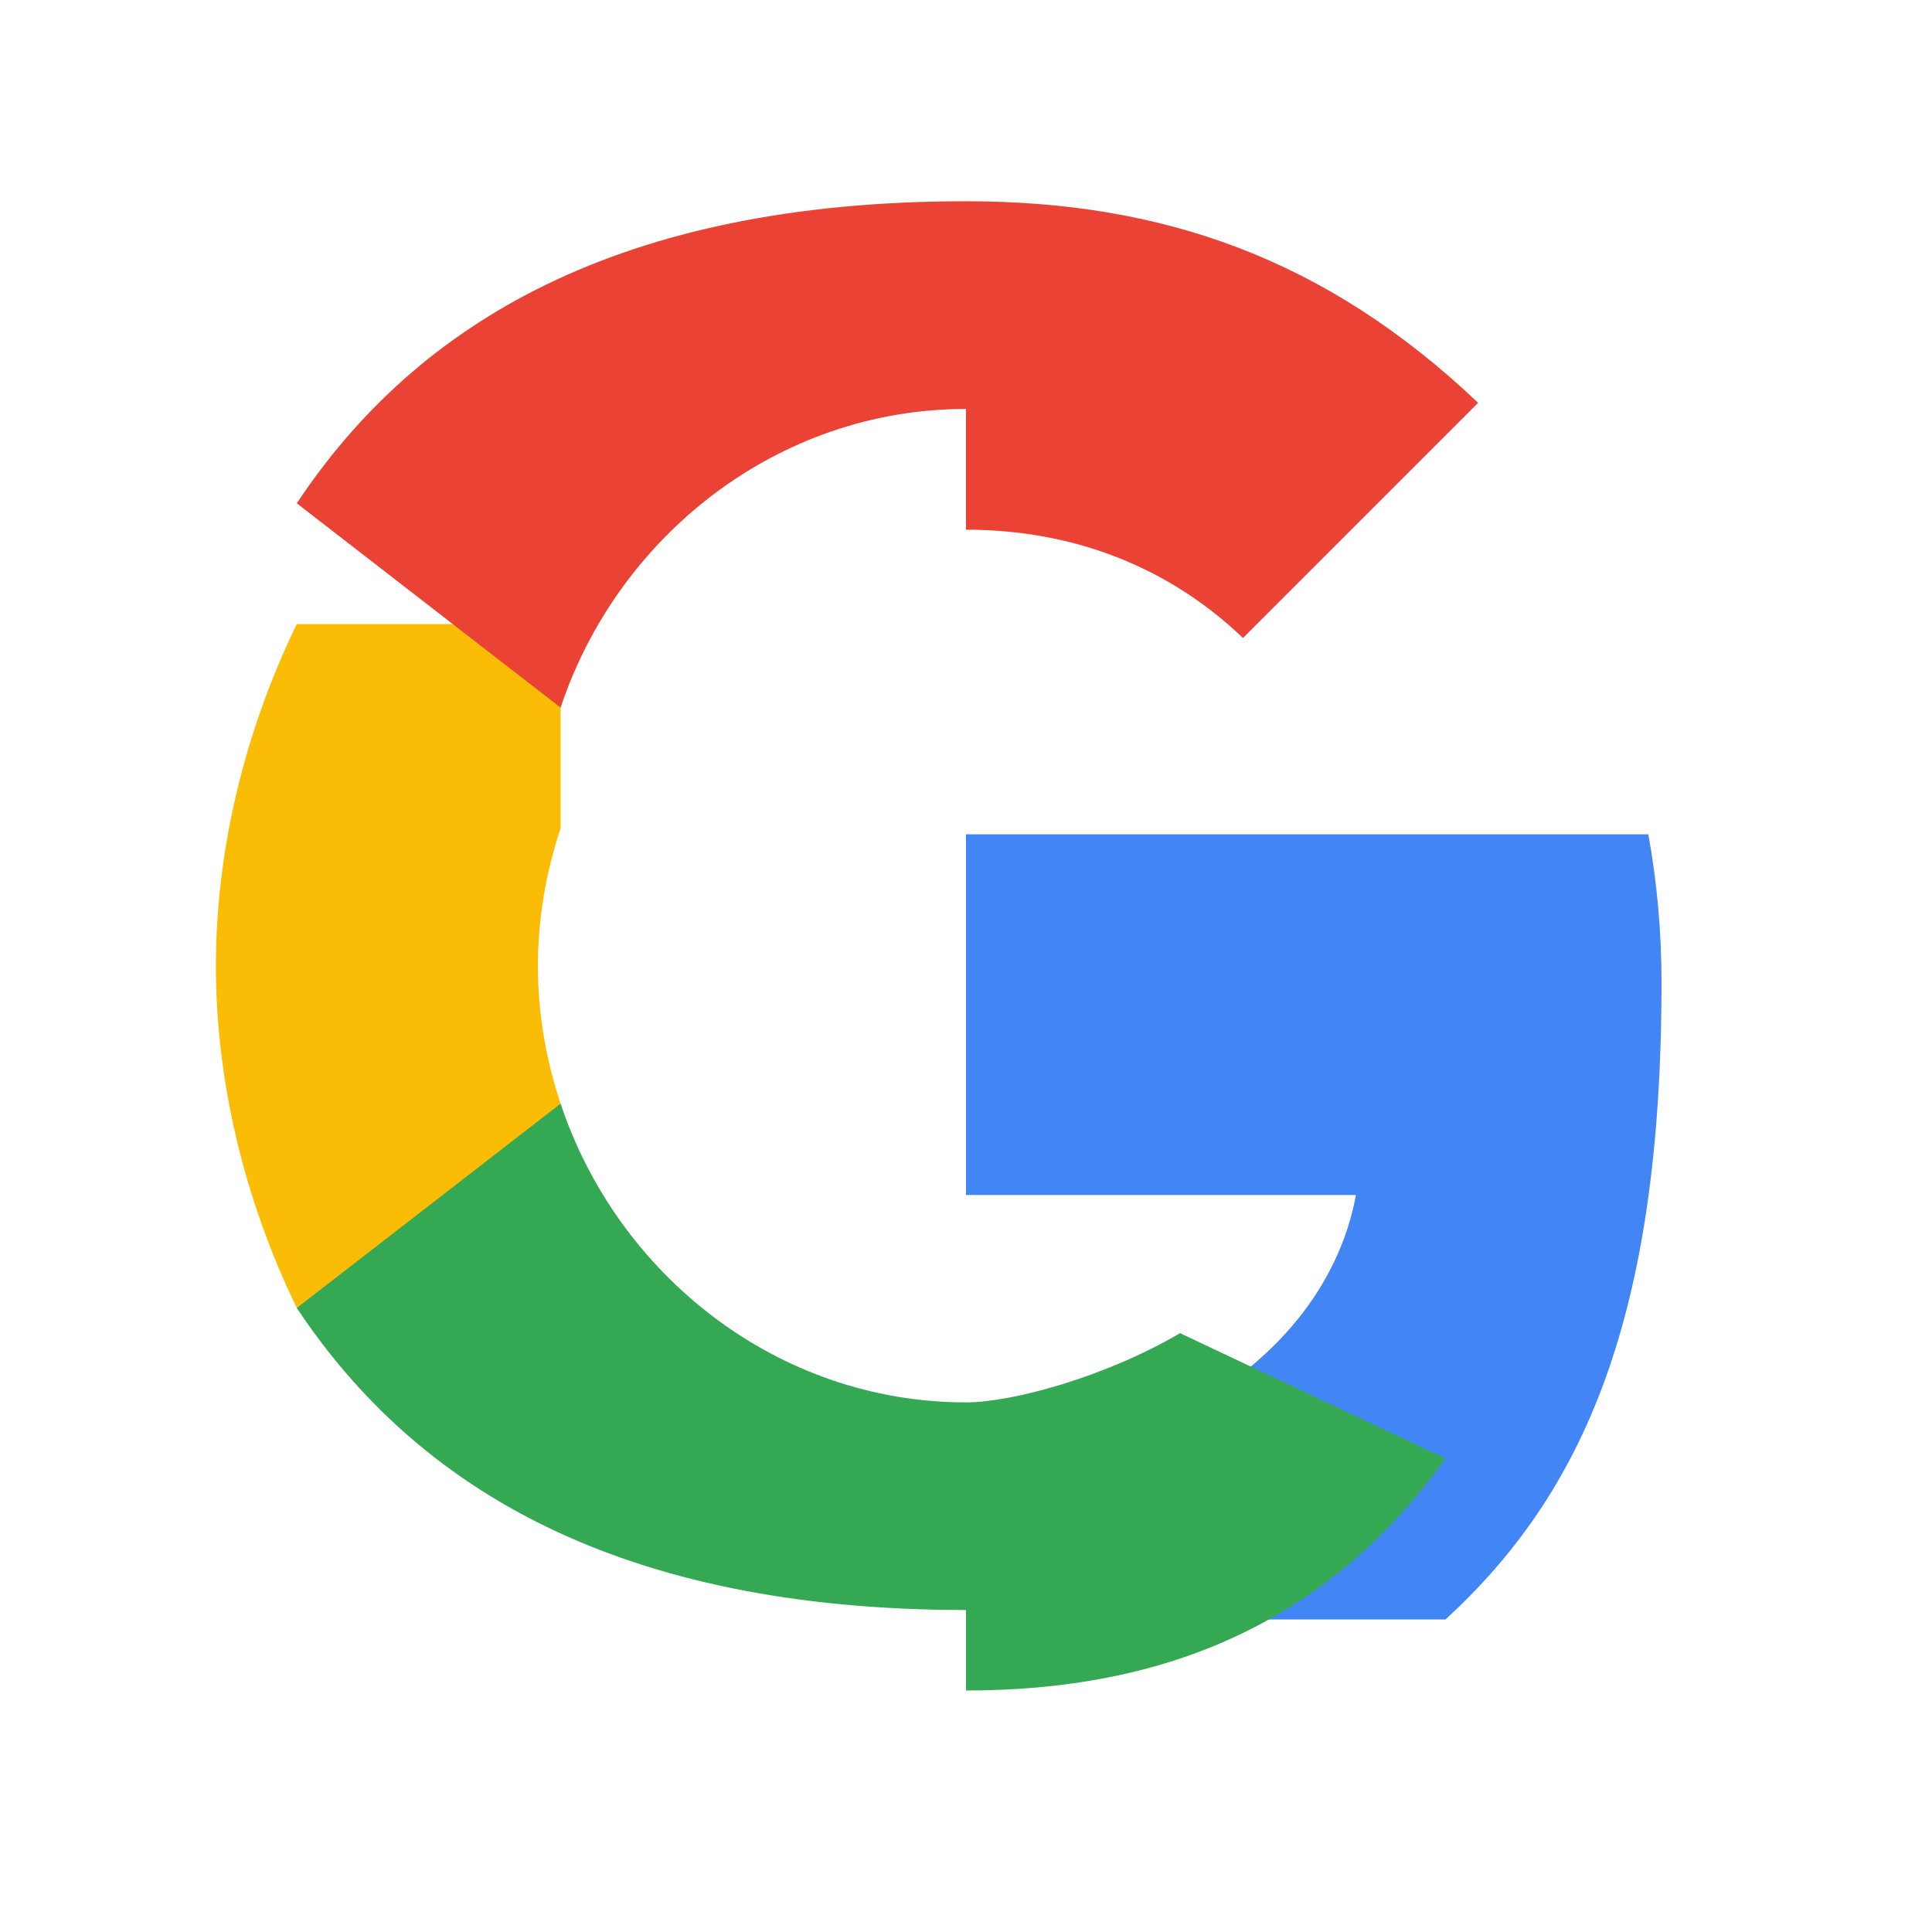 <?xml version="1.0" encoding="UTF-8"?>
<svg width="24px" height="24px" viewBox="0 0 24 24" version="1.1" xmlns="http://www.w3.org/2000/svg">
    <g stroke="none" stroke-width="1" fill="none" fill-rule="evenodd">
        <path d="M20.64,12.204 C20.64,11.566 20.583,10.953 20.476,10.364 L12,10.364 L12,14.845 L16.844,14.845 C16.635,15.97 15.858,16.923 14.659,17.561 L14.659,20.118 L17.956,20.118 C19.658,18.556 20.64,16.386 20.64,12.204 Z" fill="#4285F4"/>
        <path d="M12,21 C14.43,21 16.467,20.194 17.956,18.118 L14.659,16.561 C13.741,17.101 12.578,17.421 12,17.421 C9.656,17.421 7.672,15.837 6.964,13.71 L3.687,13.71 L3.687,16.248 C5.177,18.491 7.691,20 12,20 L12,21 Z" fill="#34A853"/>
        <path d="M6.964,13.71 C6.784,13.17 6.682,12.593 6.682,12 C6.682,11.407 6.784,10.83 6.964,10.29 L6.964,7.752 L3.687,7.752 C3.025,9.115 2.682,10.591 2.682,12 C2.682,13.409 3.025,14.884 3.687,16.248 L6.964,13.71 Z" fill="#FBBC05"/>
        <path d="M12,6.58 C13.321,6.58 14.508,7.034 15.441,7.925 L18.362,5.004 C16.467,3.204 14.43,2.5 12,2.5 C7.691,2.5 5.177,4.009 3.687,6.252 L6.964,8.79 C7.672,6.663 9.656,5.08 12,5.08 L12,6.58 Z" fill="#EA4335"/>
    </g>
</svg> 